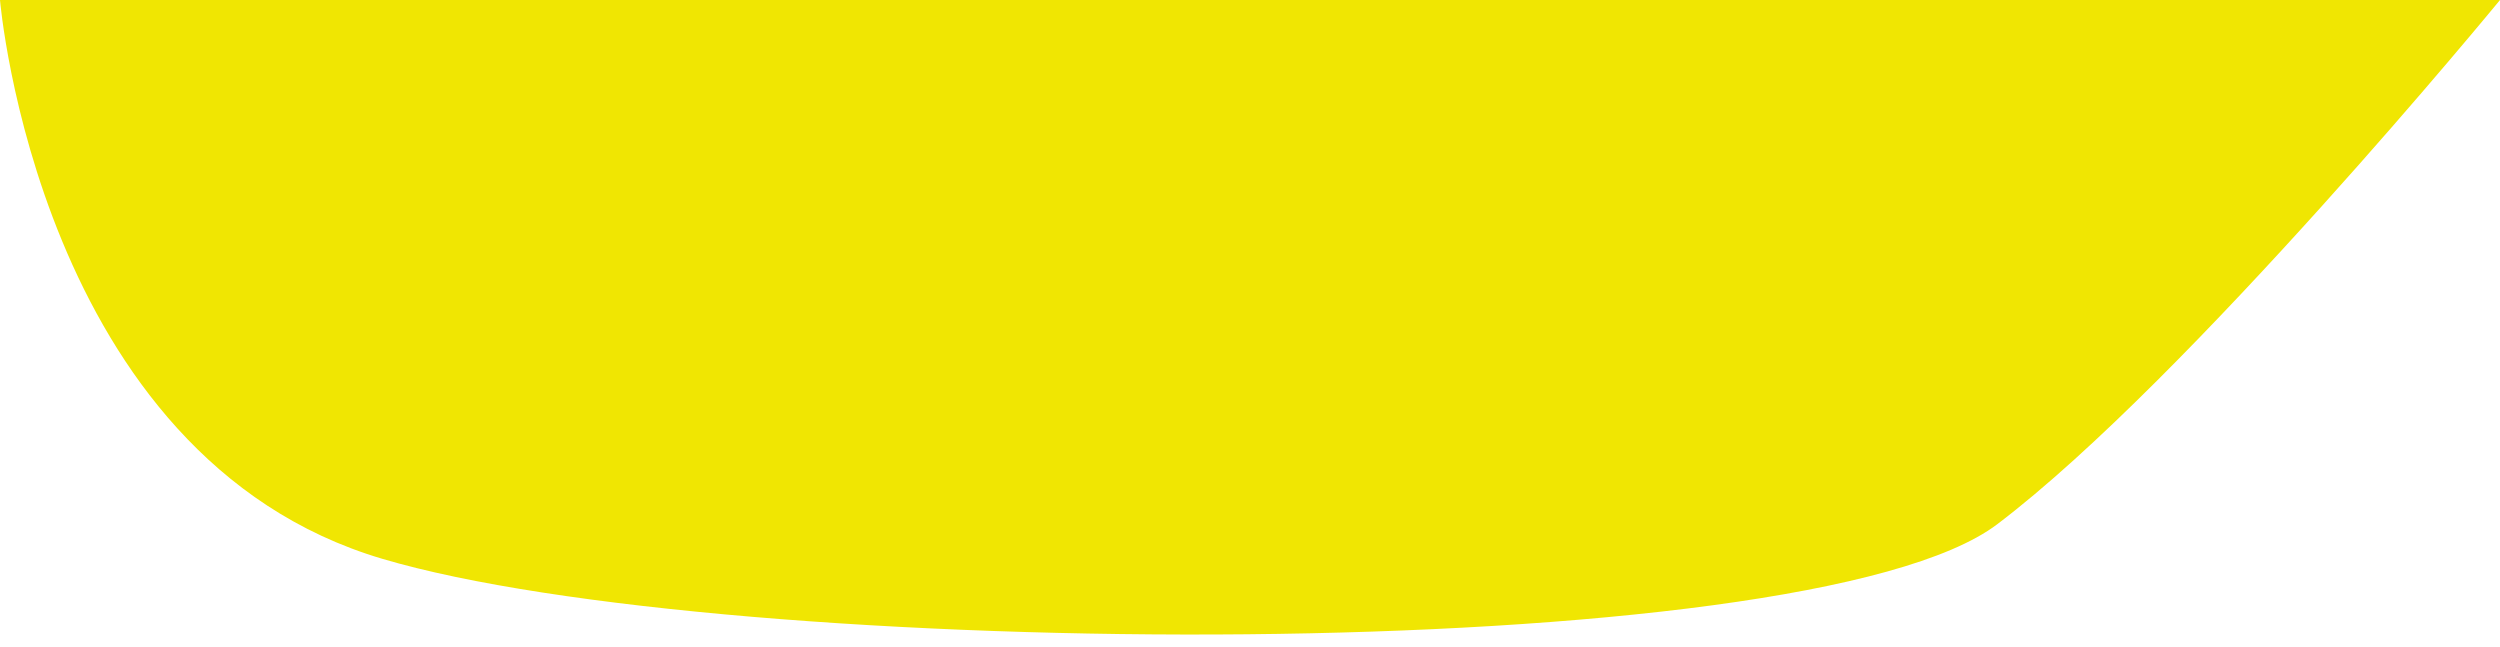 <svg width="85" height="22" viewBox="0 0 85 22" fill="none" xmlns="http://www.w3.org/2000/svg">
<path id="Vector 234" d="M13 19C1.306 15.535 0 0 0 0H85C85 0 74.436 12.87 67.912 17.82C61.389 22.77 24.694 22.465 13 19Z" fill="#F0E602"/>
</svg>
